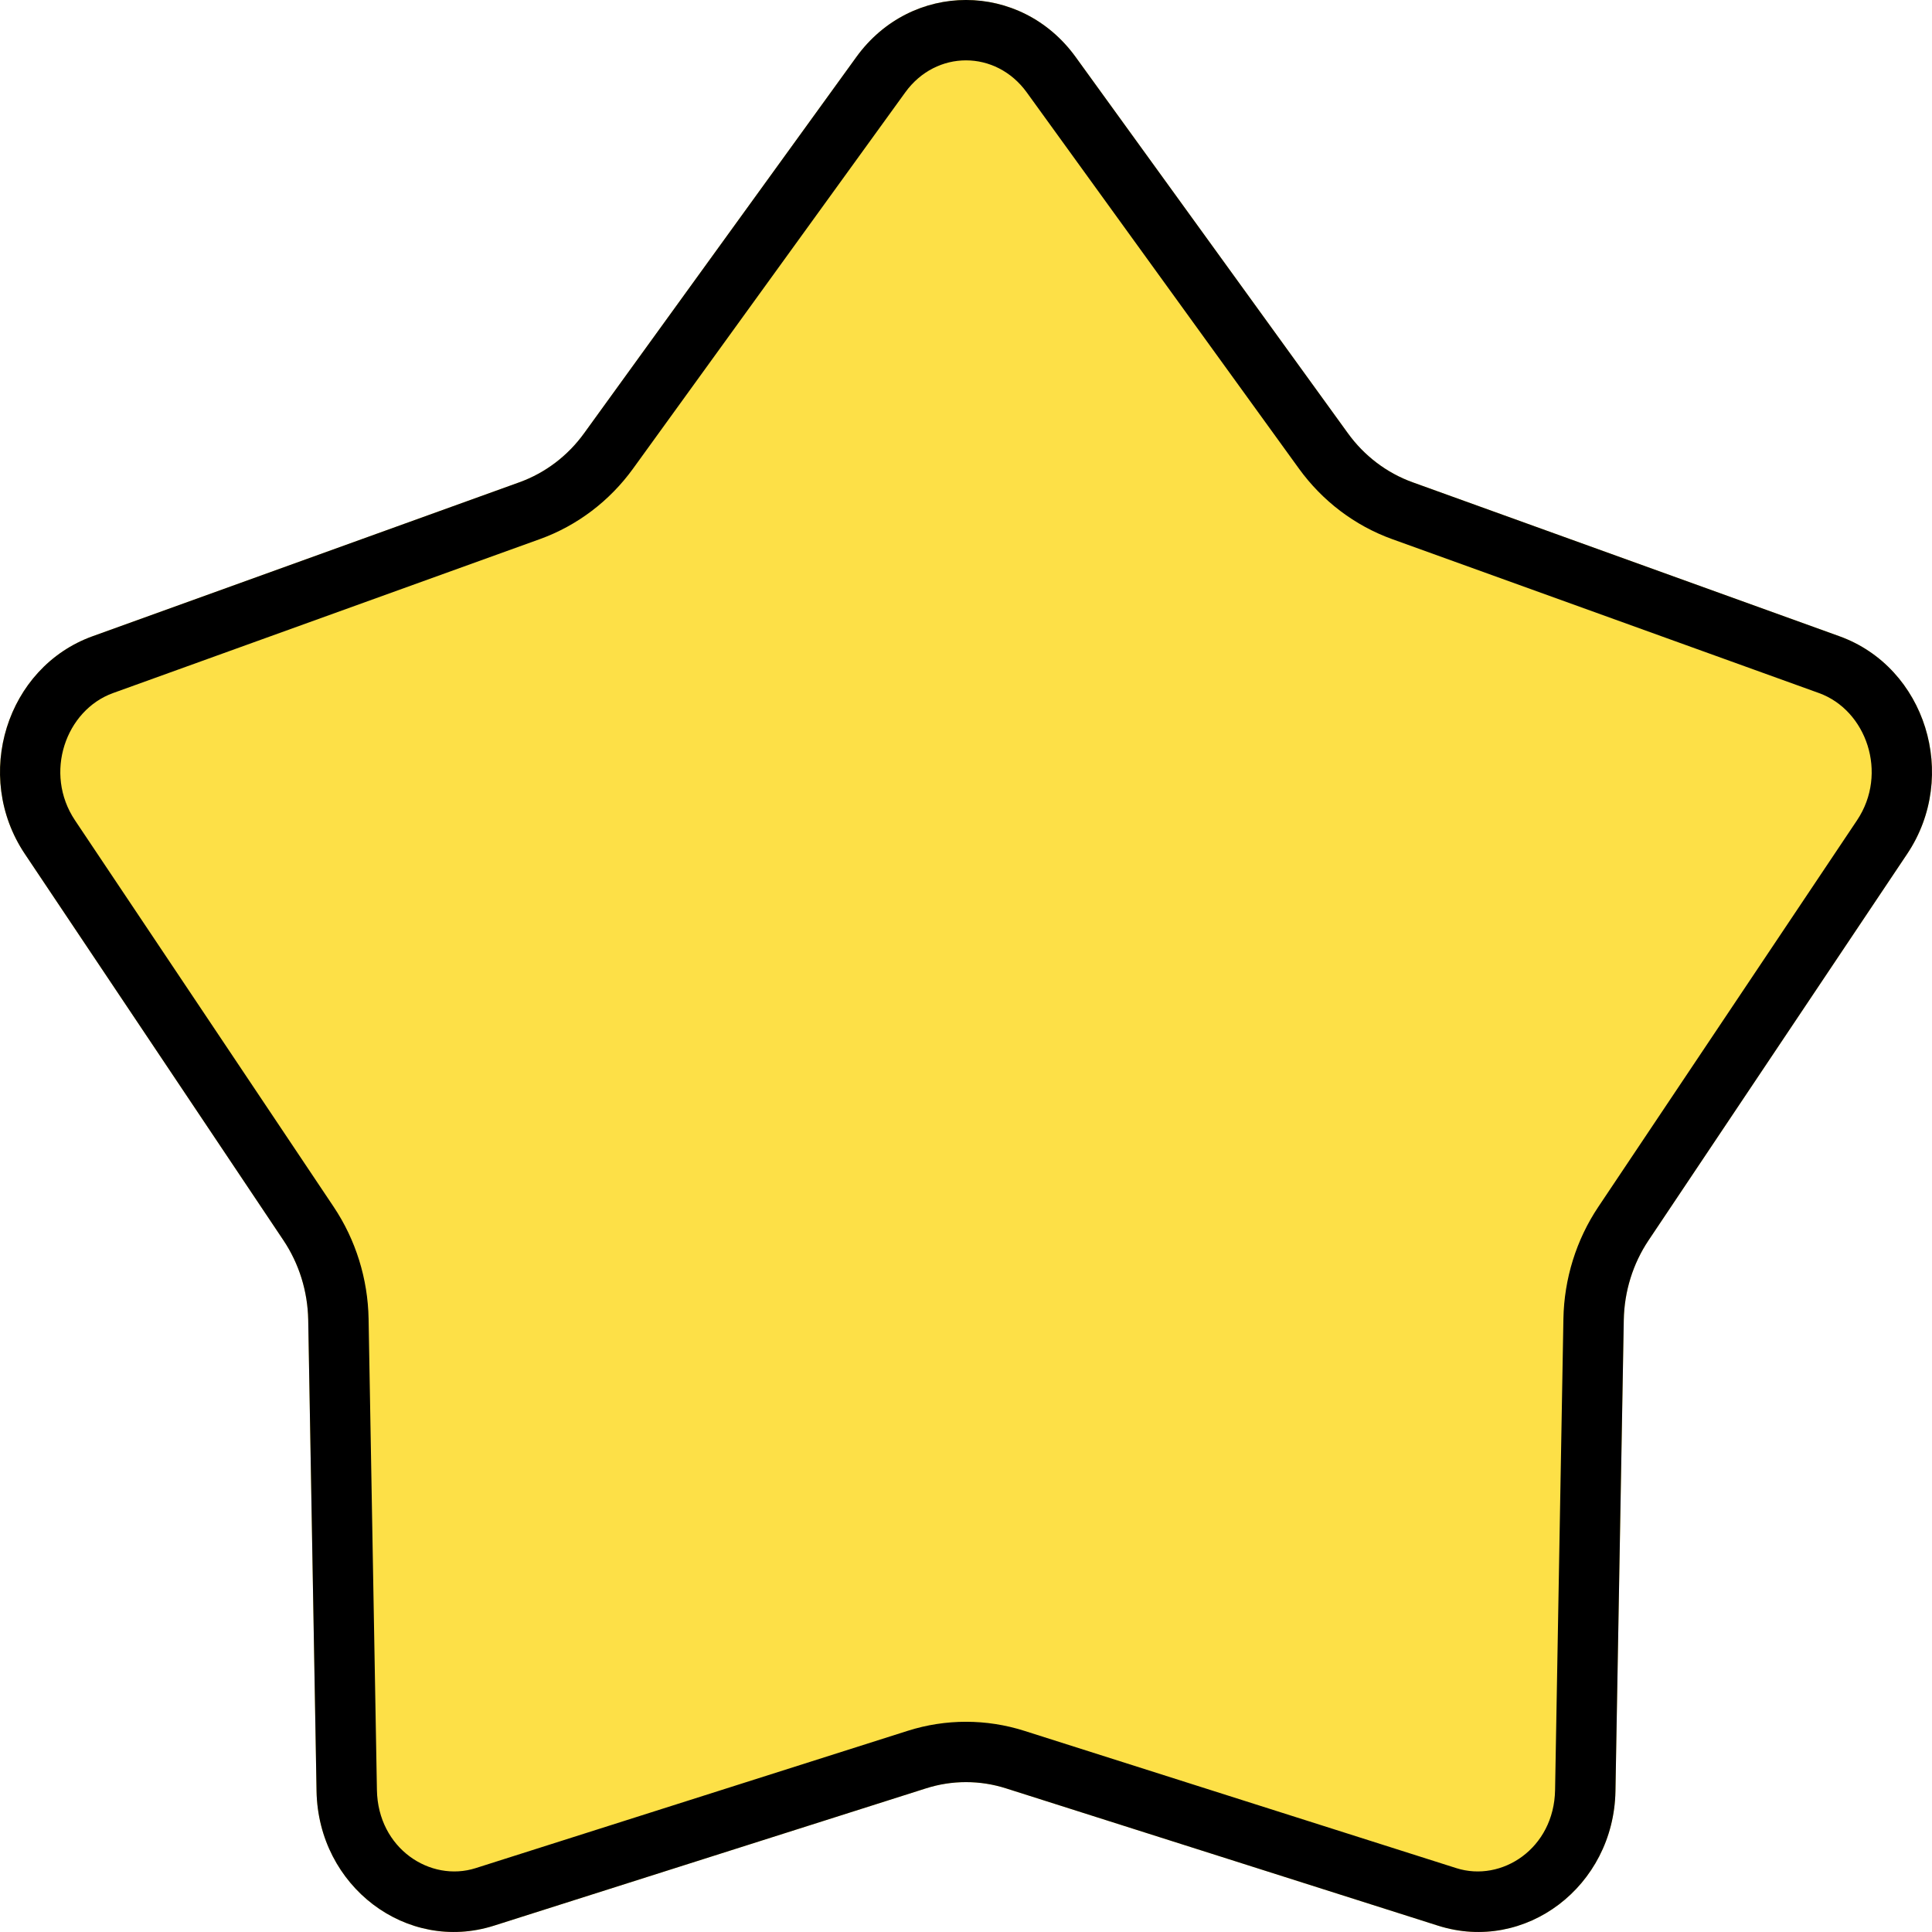 <svg viewBox="0 0 32 32" fill="none" xmlns="http://www.w3.org/2000/svg">
<path d="M14.184 0.944C15.095 -0.315 16.905 -0.315 17.816 0.944L22.324 7.174C22.596 7.551 22.97 7.834 23.397 7.988L30.466 10.538C31.894 11.053 32.454 12.851 31.589 14.143L27.305 20.544C27.046 20.931 26.904 21.389 26.895 21.86L26.757 29.667C26.729 31.244 25.264 32.355 23.818 31.895L16.663 29.621C16.231 29.483 15.769 29.483 15.337 29.621L8.182 31.895C6.736 32.355 5.271 31.244 5.243 29.667L5.105 21.86C5.096 21.389 4.954 20.931 4.695 20.544L0.411 14.143C-0.454 12.851 0.106 11.053 1.534 10.538L8.603 7.988C9.03 7.834 9.404 7.551 9.676 7.174L14.184 0.944Z" fill="#FDE047"/>
<path fill-rule="evenodd" clip-rule="evenodd" d="M21.514 7.761L17.006 1.53C16.494 0.823 15.505 0.823 14.994 1.53L10.486 7.761C10.099 8.296 9.563 8.705 8.943 8.929L1.873 11.479C1.088 11.762 0.72 12.806 1.242 13.587L5.526 19.988C5.893 20.536 6.093 21.182 6.105 21.843L6.243 29.649C6.26 30.616 7.126 31.182 7.879 30.942L15.034 28.668C15.663 28.468 16.337 28.468 16.966 28.668L24.121 30.942C24.874 31.182 25.74 30.616 25.757 29.649L25.895 21.843C25.907 21.182 26.107 20.536 26.474 19.988L30.758 13.587C31.28 12.806 30.912 11.762 30.127 11.479L23.057 8.929C22.437 8.705 21.901 8.296 21.514 7.761ZM17.816 0.944C16.905 -0.315 15.095 -0.315 14.184 0.944L9.676 7.174C9.404 7.551 9.03 7.834 8.603 7.988L1.534 10.538C0.106 11.053 -0.454 12.851 0.411 14.143L4.695 20.544C4.954 20.931 5.096 21.389 5.105 21.86L5.243 29.667C5.271 31.244 6.736 32.355 8.182 31.895L15.337 29.621C15.769 29.483 16.231 29.483 16.663 29.621L23.818 31.895C25.264 32.355 26.729 31.244 26.757 29.667L26.895 21.86C26.904 21.389 27.046 20.931 27.305 20.544L31.589 14.143C32.454 12.851 31.894 11.053 30.466 10.538L23.397 7.988C22.97 7.834 22.596 7.551 22.324 7.174L17.816 0.944Z" fill="black"/>
</svg>
